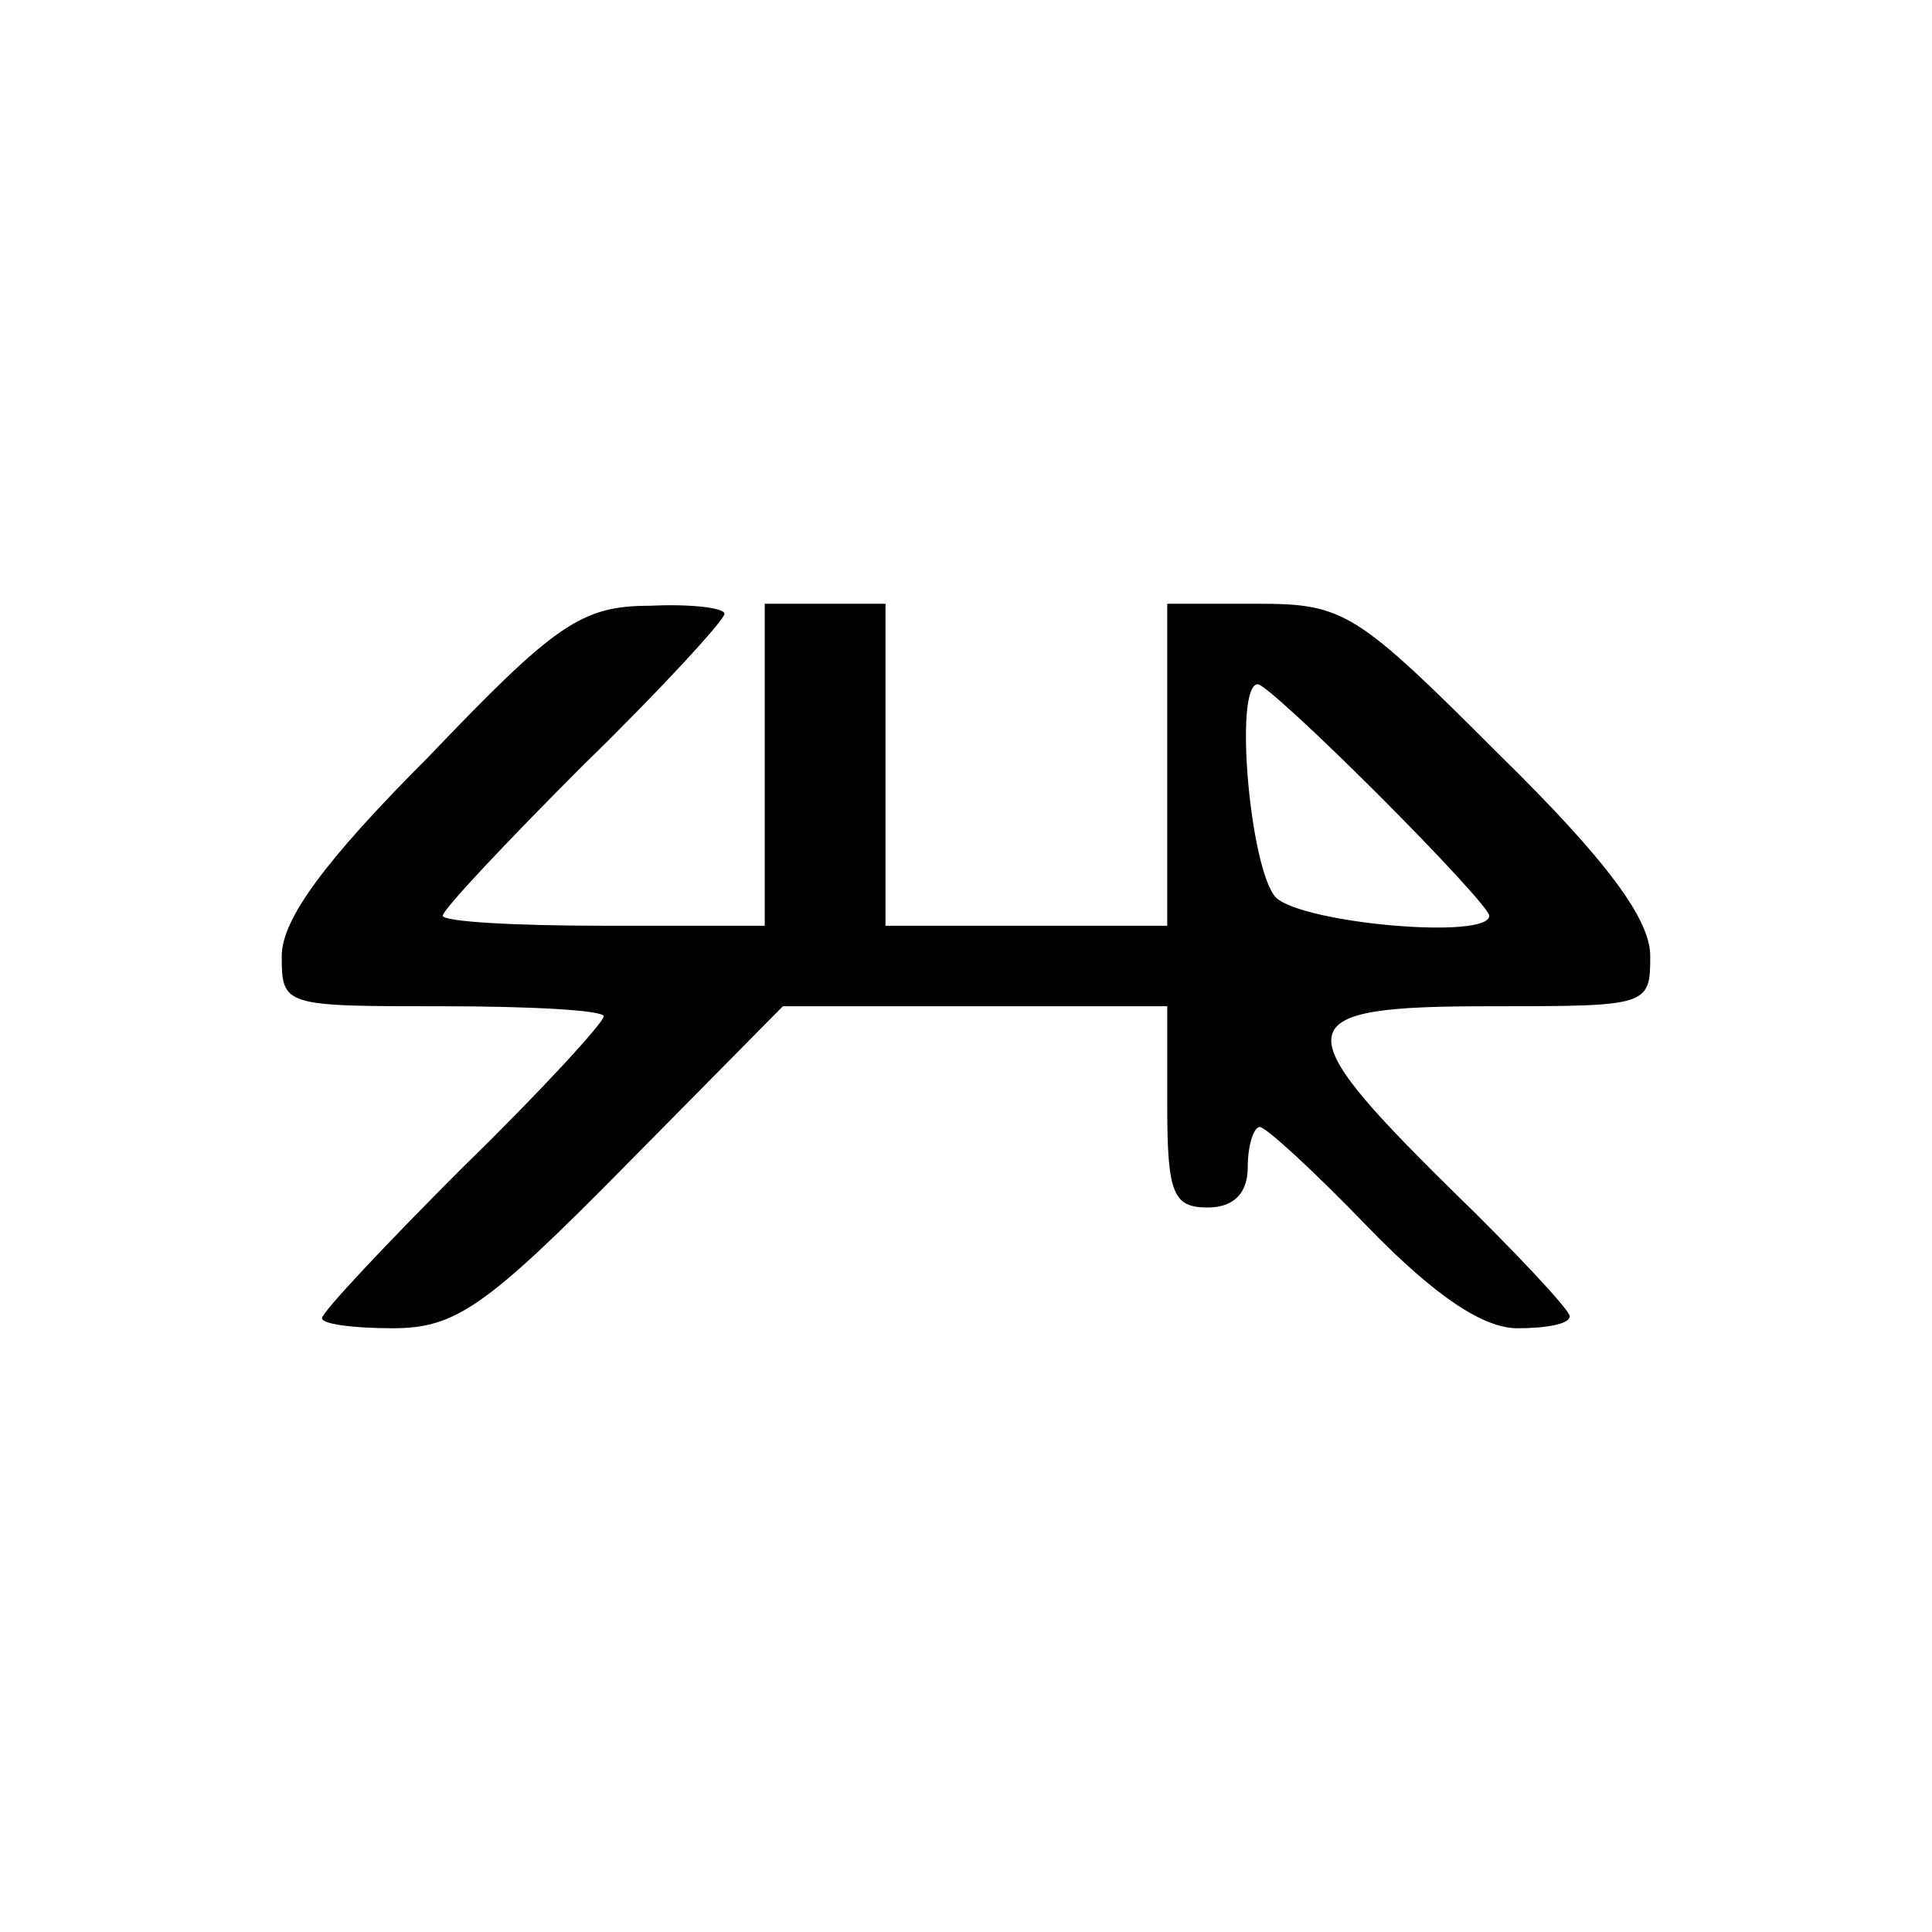 <?xml version="1.0" standalone="no"?>
<!DOCTYPE svg PUBLIC "-//W3C//DTD SVG 20010904//EN"
 "http://www.w3.org/TR/2001/REC-SVG-20010904/DTD/svg10.dtd">
<svg version="1.0" xmlns="http://www.w3.org/2000/svg"
 width="96pt" height="96pt" viewBox="0 0 96 96"
 preserveAspectRatio="xMidYMid meet">

<g transform="translate(0,96) scale(0.1,-0.1)"
fill="#000000" stroke="none">
<path d="M213 584 c-52 -52 -73 -81 -73 -99 0 -25 1 -25 80 -25 44 0 80 -2 80
-5 0 -3 -31 -37 -70 -75 -38 -38 -70 -72 -70 -75 0 -3 16 -5 35 -5 31 0 46 10
115 80 l79 80 96 0 95 0 0 -50 c0 -43 3 -50 20 -50 13 0 20 7 20 20 0 11 3 20
6 20 3 0 27 -22 54 -50 33 -34 57 -50 74 -50 14 0 26 2 26 6 0 3 -27 32 -60
64 -82 81 -80 90 20 90 79 0 80 0 80 25 0 18 -21 47 -75 100 -71 71 -77 75
-120 75 l-45 0 0 -80 0 -80 -70 0 -70 0 0 80 0 80 -30 0 -30 0 0 -80 0 -80
-80 0 c-44 0 -80 2 -80 5 0 3 32 37 70 75 39 38 70 72 70 75 0 3 -17 5 -37 4
-34 0 -47 -9 -110 -75z m472 -19 c30 -30 55 -57 55 -60 0 -12 -92 -4 -106 9
-13 14 -21 106 -9 106 3 0 30 -25 60 -55z"/>
</g>
</svg>

